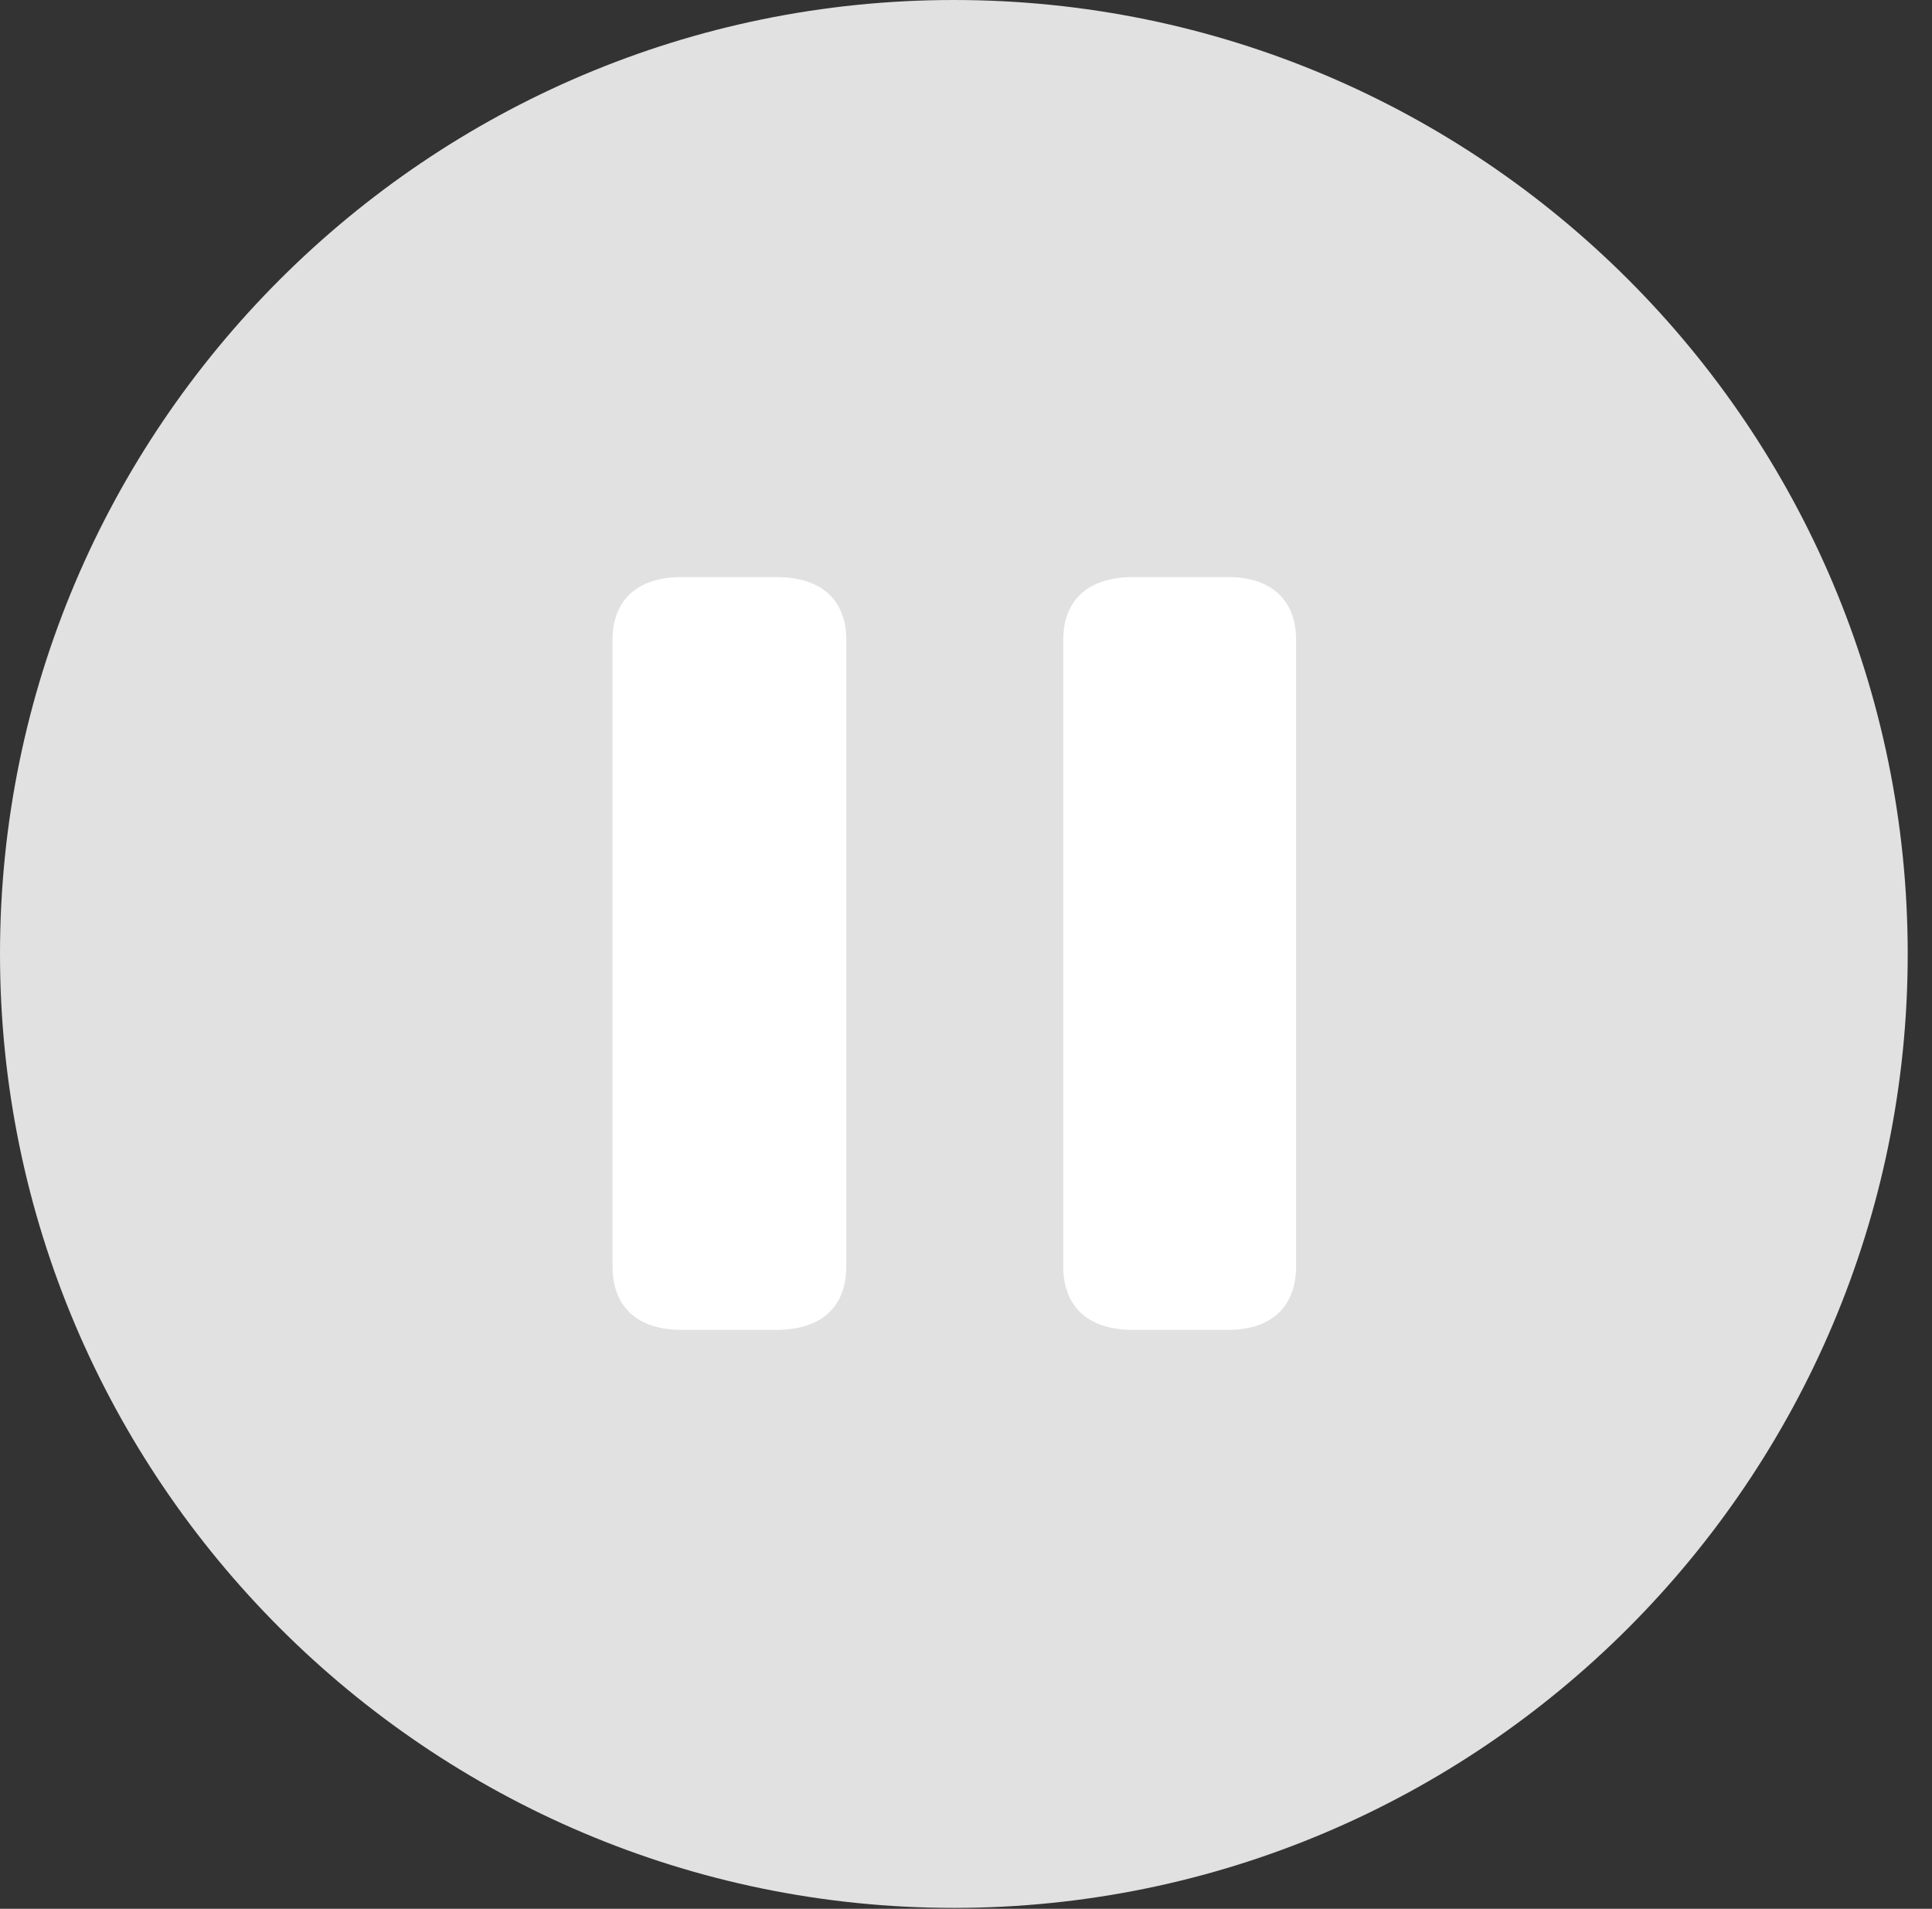 <?xml version="1.0" encoding="UTF-8"?>
<!--Generator: Apple Native CoreSVG 326-->
<!DOCTYPE svg
PUBLIC "-//W3C//DTD SVG 1.1//EN"
       "http://www.w3.org/Graphics/SVG/1.1/DTD/svg11.dtd">
<svg version="1.1" xmlns="http://www.w3.org/2000/svg" xmlns:xlink="http://www.w3.org/1999/xlink" viewBox="0 0 28.246 27.904">
 <rect x="0" y="0" width="28.246" height="27.904" fill="#333333" stroke="none"/>
 <g>
  <rect height="27.904" opacity="0" width="28.246" x="0" y="0"/>
  <path d="M13.945 27.891C21.643 27.891 27.891 21.629 27.891 13.945C27.891 6.248 21.643 0 13.945 0C6.262 0 0 6.248 0 13.945C0 21.629 6.262 27.891 13.945 27.891Z" fill="white" fill-opacity="0.85"/>
  <path d="M9.967 19.441C9.27 19.441 8.955 19.059 8.955 18.512L8.955 9.352C8.955 8.818 9.27 8.436 9.967 8.436L11.348 8.436C12.059 8.436 12.373 8.818 12.373 9.352L12.373 18.512C12.373 19.059 12.059 19.441 11.348 19.441ZM16.57 19.441C15.859 19.441 15.545 19.059 15.545 18.512L15.545 9.352C15.545 8.818 15.859 8.436 16.57 8.436L17.951 8.436C18.635 8.436 18.949 8.818 18.949 9.352L18.949 18.512C18.949 19.059 18.635 19.441 17.951 19.441Z" fill="white"/>
 </g>
</svg>
